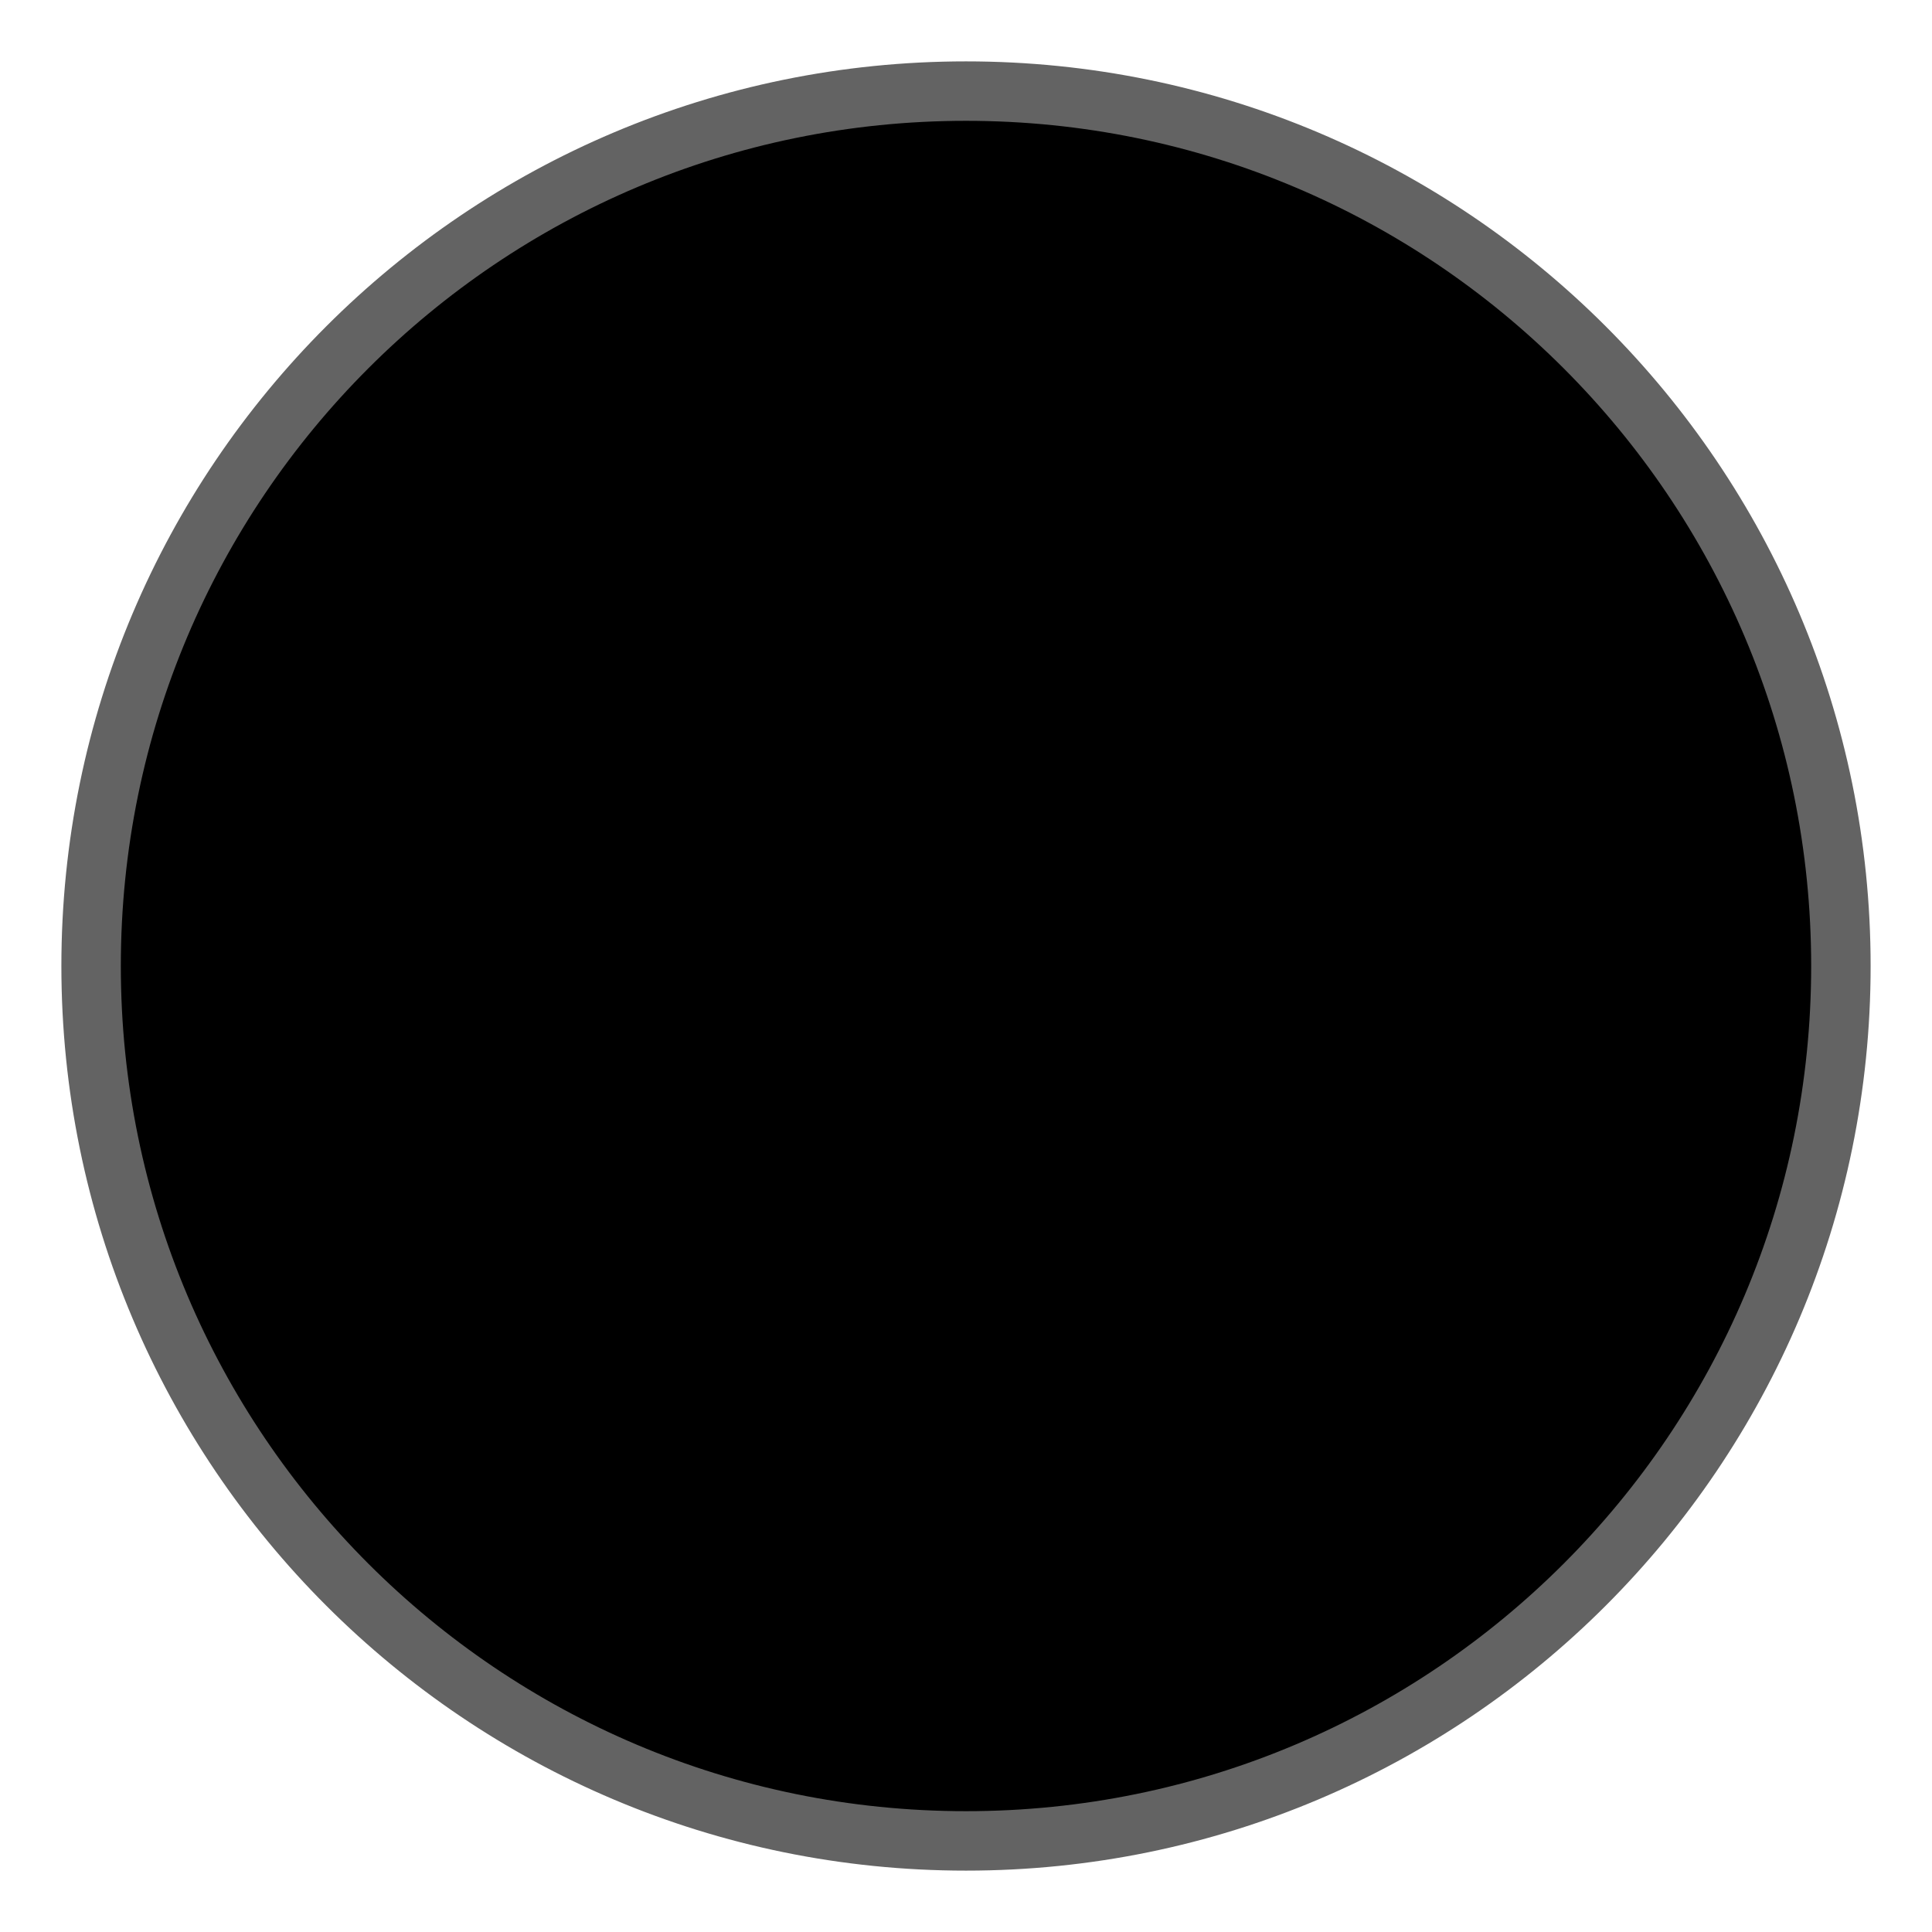 <svg width="13" height="13" viewBox="0 0 13 13" fill="none" xmlns="http://www.w3.org/2000/svg">
<g clip-path="url(#clip0_1255_2487)">
<path d="M6.5 12.387C9.752 12.387 12.387 9.752 12.387 6.5C12.387 3.248 9.752 0.613 6.5 0.613C3.248 0.613 0.613 3.248 0.613 6.5C0.613 9.752 3.248 12.387 6.5 12.387Z" fill="black" stroke="#636363" stroke-width="0.4"/>
</g>
<defs>
<clipPath id="clip0_1255_2487">
<rect width="13" height="13" fill="white"/>
</clipPath>
</defs>
</svg>
